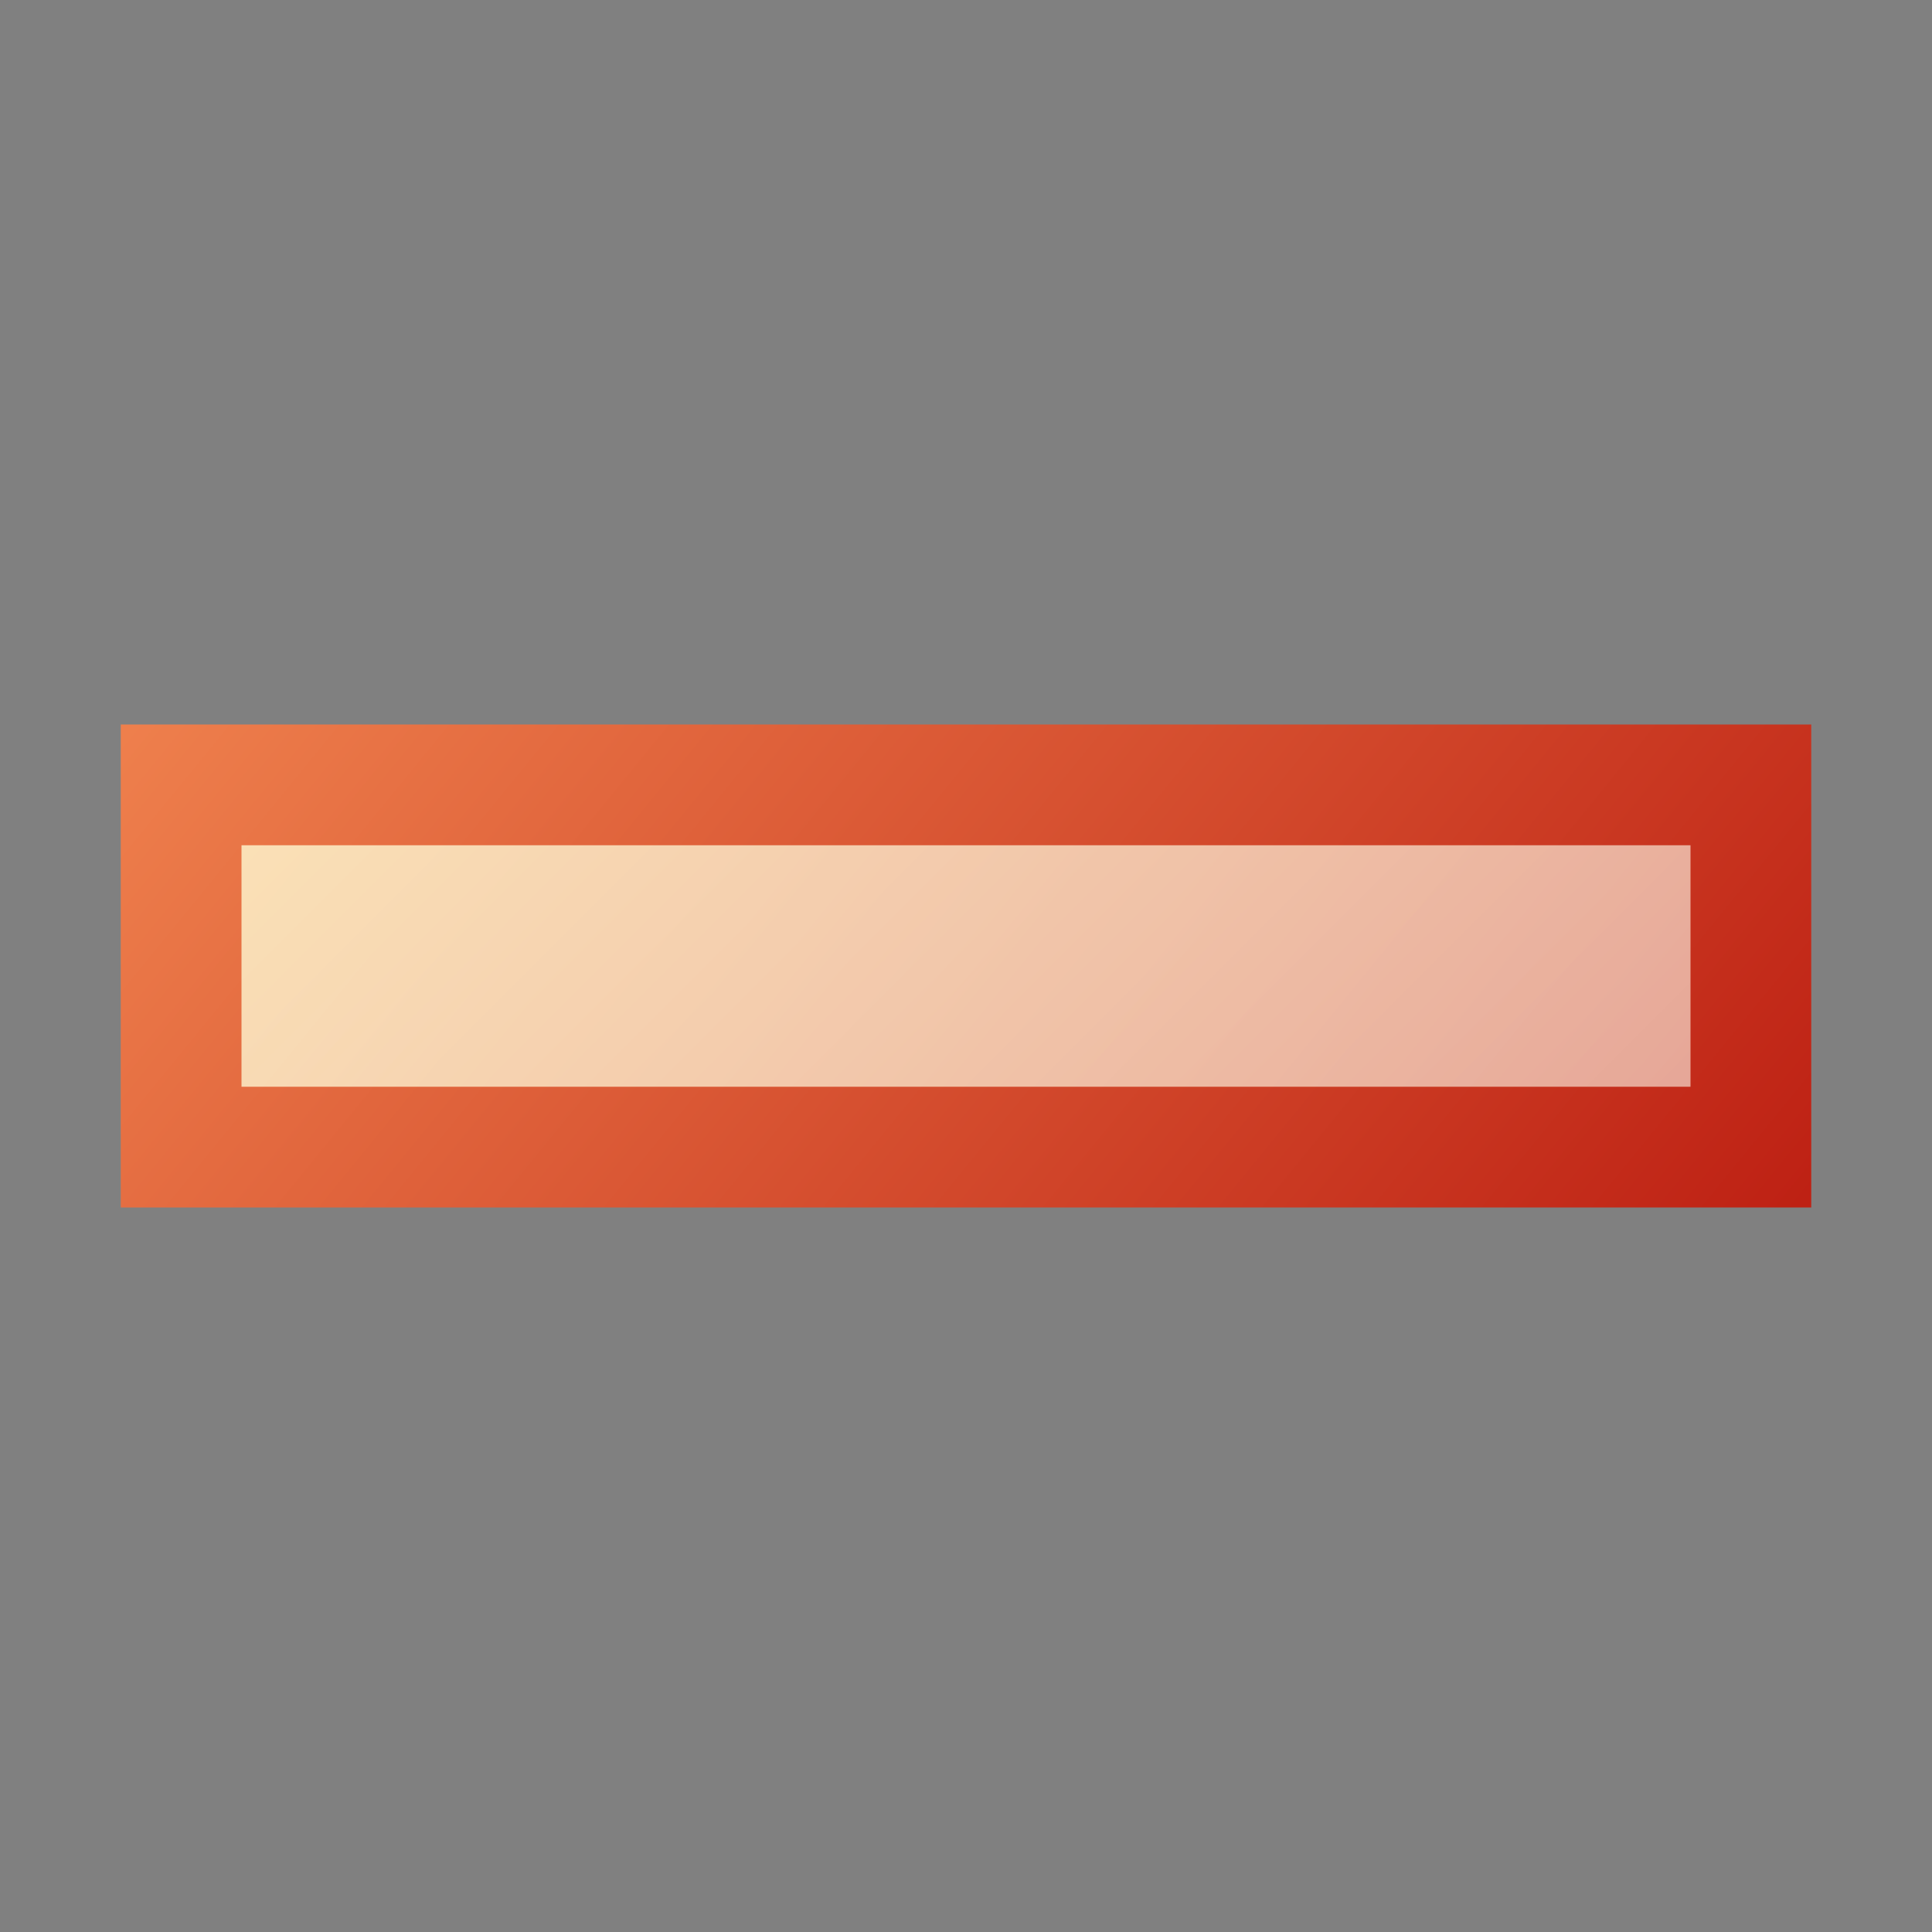 <svg xmlns="http://www.w3.org/2000/svg" xmlns:svg="http://www.w3.org/2000/svg" xmlns:xlink="http://www.w3.org/1999/xlink" id="svg2985" width="16" height="16" version="1.1"><rect width="100%" height="100%" fill="#808080" stroke="none"/><defs id="defs2987"><linearGradient id="linearGradient3819"><stop id="stop3821" offset="0" stop-color="#ffffcd" stop-opacity=".843"/><stop id="stop3823" offset="1" stop-color="#fff" stop-opacity=".486"/></linearGradient><linearGradient id="linearGradient3810"><stop id="stop3812" offset="0" stop-color="#ad0000" stop-opacity="1"/><stop id="stop3814" offset="1" stop-color="#ffa060" stop-opacity="1"/></linearGradient><linearGradient id="linearGradient3765"><stop id="stop3767" offset="0" stop-color="red" stop-opacity="1"/><stop id="stop3769" offset="1" stop-color="#ffc889" stop-opacity="1"/></linearGradient><linearGradient id="linearGradient3771" x1="-11.721" x2="-14.692" y1="1.737" y2="-2.98" gradientTransform="matrix(1.441,0,0,1.595,45.567,8.594)" gradientUnits="userSpaceOnUse" xlink:href="#linearGradient3765"/><linearGradient id="linearGradient3796" x1="14" x2="5" y1="15" y2="6" gradientTransform="matrix(1.064,0,0,1.177,17.027,-2.184)" gradientUnits="userSpaceOnUse" xlink:href="#linearGradient3810"/><linearGradient id="linearGradient3825" x1="3" x2="15" y1="3" y2="15" gradientTransform="translate(17.53,-0.44)" gradientUnits="userSpaceOnUse" xlink:href="#linearGradient3819"/><linearGradient id="linearGradient3027" x1="14.101" x2="-.937" y1="24.412" y2="10.824" gradientTransform="matrix(1.064,0,0,1.177,0.997,-12.744)" gradientUnits="userSpaceOnUse" xlink:href="#linearGradient3810"/><linearGradient id="linearGradient3031" x1="3" x2="15" y1="3" y2="15" gradientTransform="translate(3.562,0.812)" gradientUnits="userSpaceOnUse" xlink:href="#linearGradient3819"/><linearGradient id="linearGradient3035" x1="3" x2="15" y1="3" y2="15" gradientTransform="translate(2.562,3.812)" gradientUnits="userSpaceOnUse" xlink:href="#linearGradient3819"/><linearGradient id="linearGradient3039" x1="3" x2="15" y1="3" y2="15" gradientTransform="translate(2.562,8.812)" gradientUnits="userSpaceOnUse" xlink:href="#linearGradient3819"/><linearGradient id="linearGradient3042" x1="-1.563" x2="11.438" y1="1.188" y2="14.188" gradientTransform="translate(3.562,0.812)" gradientUnits="userSpaceOnUse" xlink:href="#linearGradient3819"/><linearGradient id="linearGradient3046" x1="-9.74" x2="-11.128" y1=".606" y2="-2.529" gradientTransform="matrix(1.441,0,0,1.595,19.037,7.034)" gradientUnits="userSpaceOnUse" xlink:href="#linearGradient3765"/><linearGradient id="linearGradient3050" x1="-9.74" x2="-11.128" y1=".606" y2="-2.529" gradientTransform="matrix(1.441,0,0,1.595,19.037,11.034)" gradientUnits="userSpaceOnUse" xlink:href="#linearGradient3765"/><linearGradient id="linearGradient3054" x1="-9.74" x2="-11.128" y1=".606" y2="-2.529" gradientTransform="matrix(1.441,0,0,1.595,19.037,15.034)" gradientUnits="userSpaceOnUse" xlink:href="#linearGradient3765"/><linearGradient id="linearGradient3058" x1="14.101" x2="-.937" y1="24.412" y2="10.824" gradientTransform="matrix(1.064,0,0,1.177,0.997,-7.744)" gradientUnits="userSpaceOnUse" xlink:href="#linearGradient3810"/><linearGradient id="linearGradient3062" x1="14.101" x2="-.937" y1="24.412" y2="10.824" gradientTransform="matrix(1.064,0,0,1.177,0.997,-2.744)" gradientUnits="userSpaceOnUse" xlink:href="#linearGradient3810"/></defs><g id="layer1"><path id="path3025" fill="url(#linearGradient3027)" fill-opacity="1" fill-rule="evenodd" stroke="none" stroke-width=".446" d="M 1,6 1,10 15,10 15,6 1,6 z" color="#000" direction="ltr" display="inline" enable-background="accumulate" font-family="Sans" font-size="medium" font-stretch="normal" font-style="normal" font-variant="normal" font-weight="normal" letter-spacing="normal" overflow="visible" text-anchor="start" text-decoration="none" visibility="visible" word-spacing="normal" writing-mode="lr-tb" style="text-indent:0;text-align:start;line-height:normal;text-transform:none;block-progression:tb;marker:none;-inkscape-font-specification:Sans"/><path id="path3029" fill="url(#linearGradient3042)" fill-opacity="1" stroke="none" stroke-width="1" d="M 2,7 2,9 14,9 14,7 2,7 z" color="#000" direction="ltr" display="inline" enable-background="accumulate" font-family="Sans" font-size="medium" font-stretch="normal" font-style="normal" font-variant="normal" font-weight="normal" letter-spacing="normal" overflow="visible" text-anchor="start" text-decoration="none" visibility="visible" word-spacing="normal" writing-mode="lr-tb" style="text-indent:0;text-align:start;line-height:normal;text-transform:none;block-progression:tb;marker:none;-inkscape-font-specification:Sans"/></g></svg>